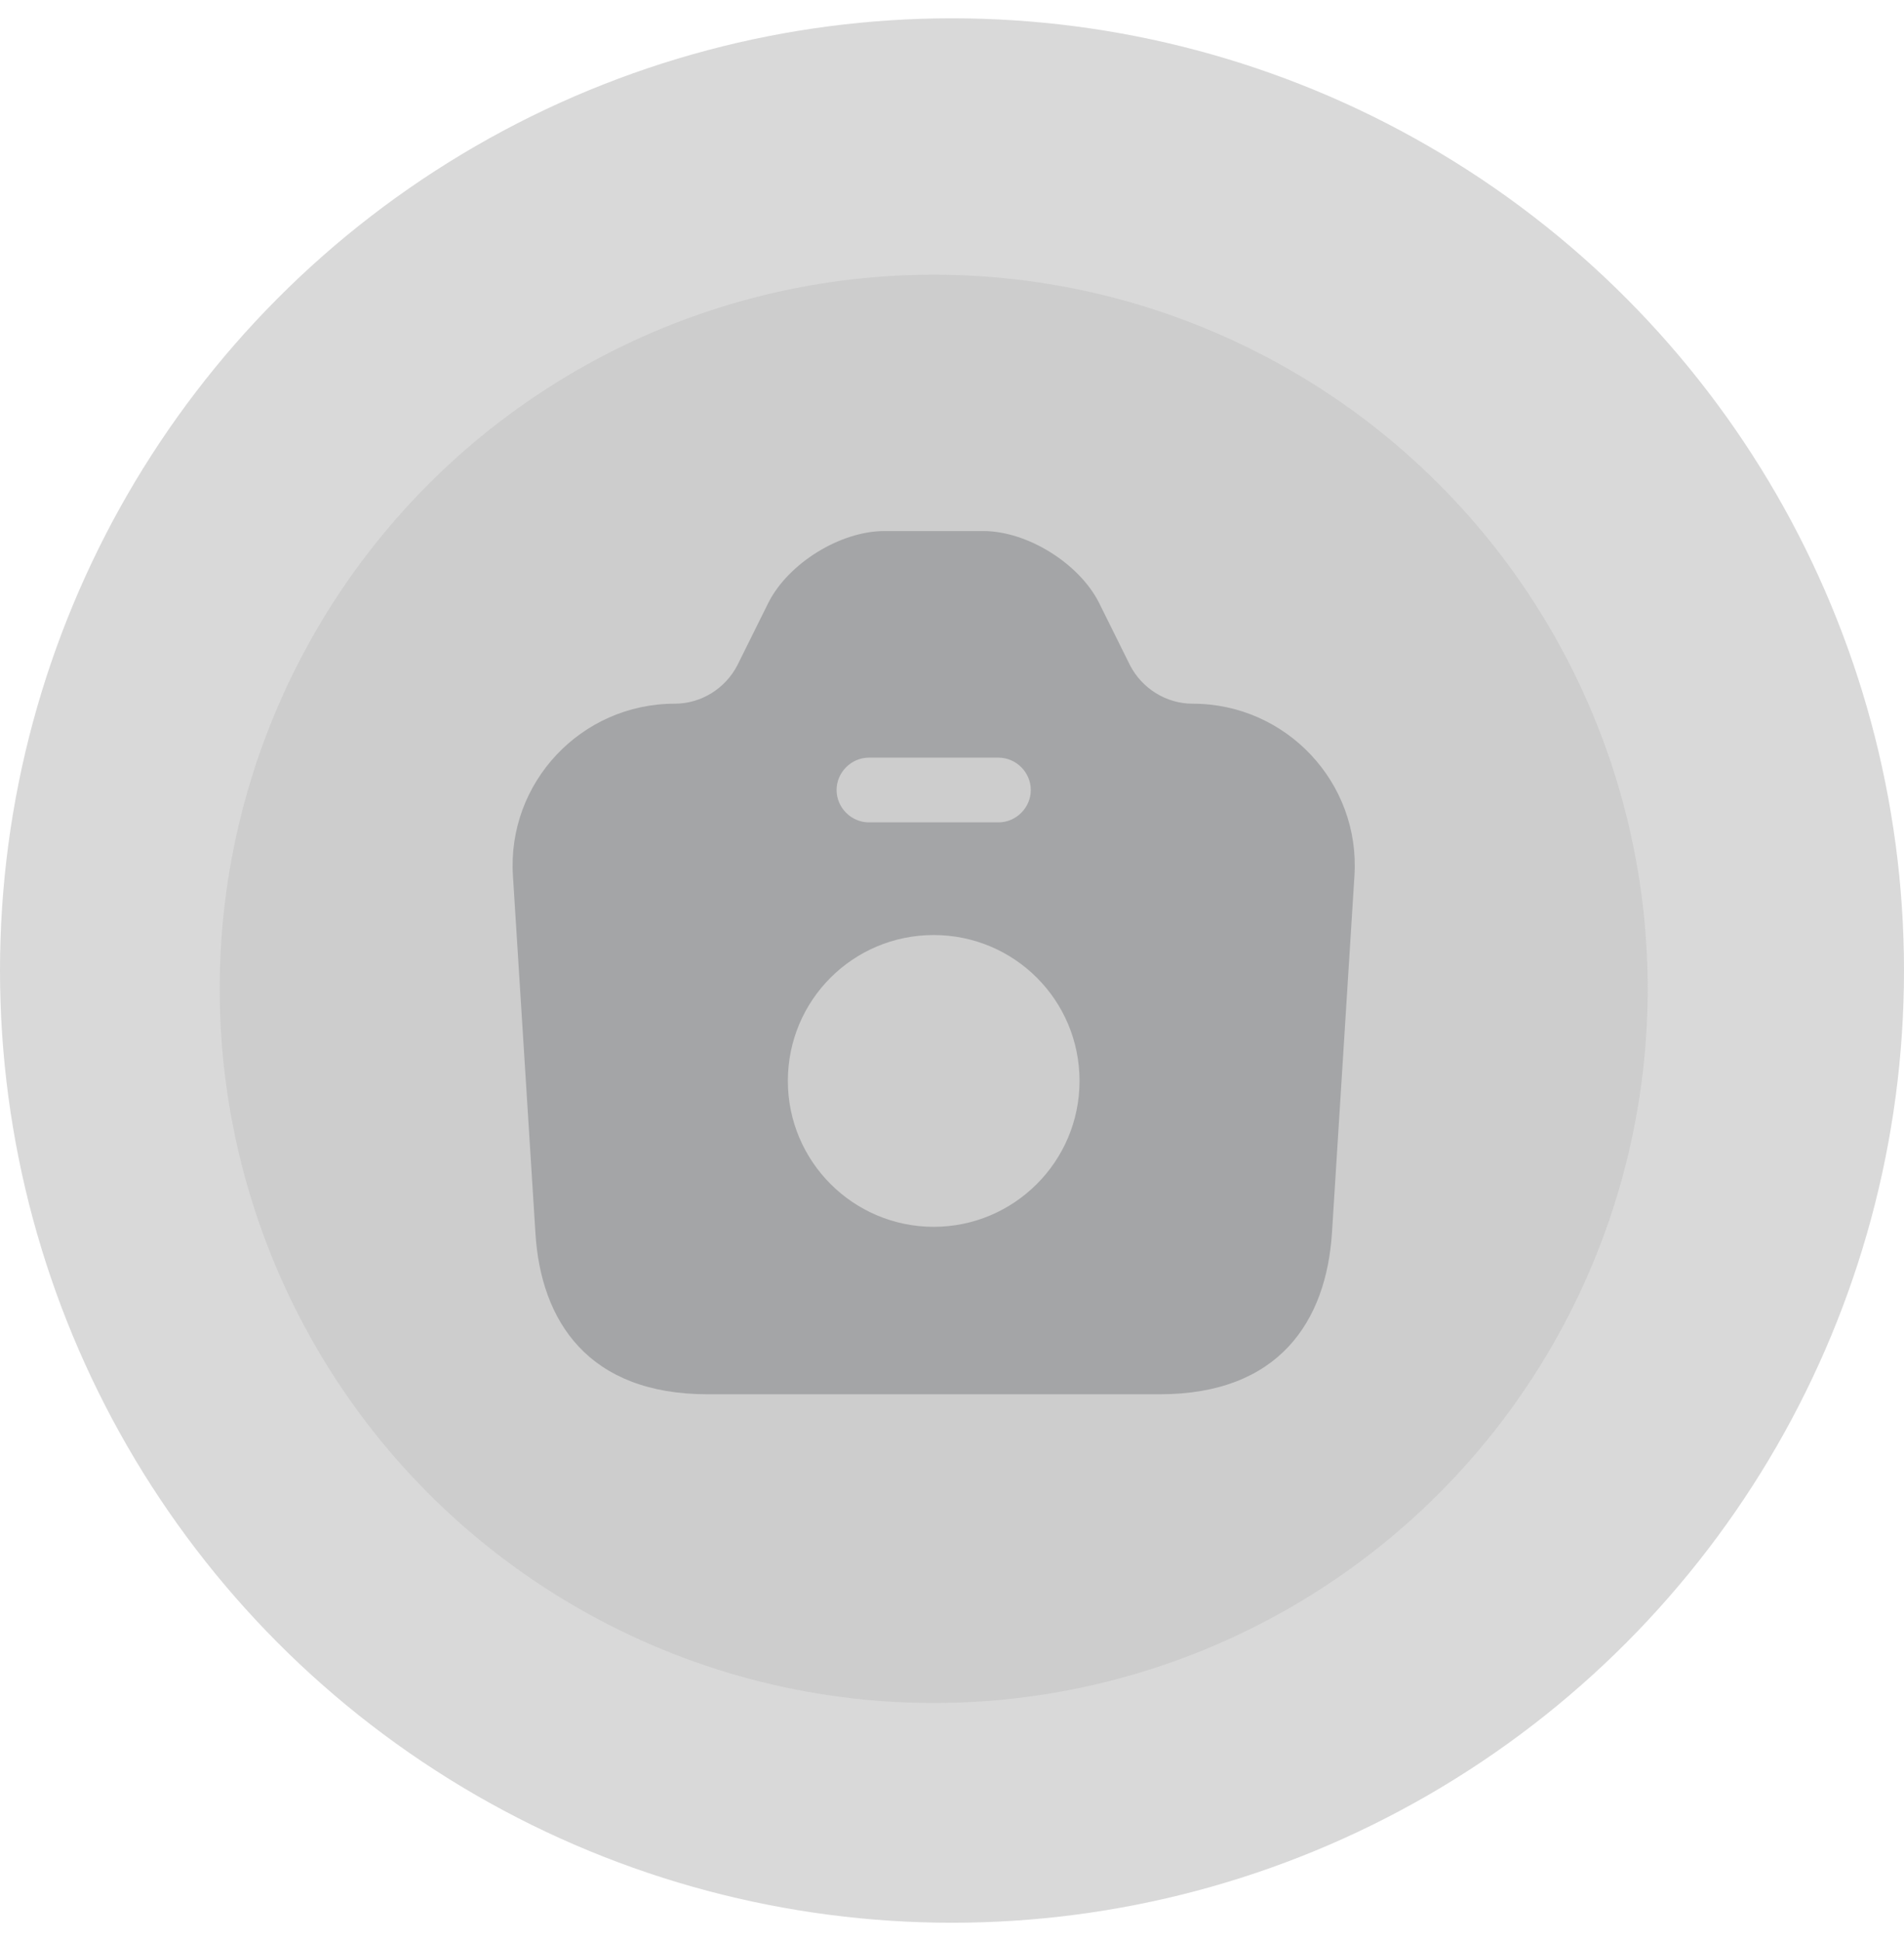<svg width="52" height="53" viewBox="0 0 52 53" fill="none" xmlns="http://www.w3.org/2000/svg">
<circle cx="26" cy="26.5" r="26" fill="#D9D9D9"/>
<g opacity="0.3">
<circle cx="25.5" cy="27" r="19.5" fill="#B1B1B1"/>
<path d="M32.571 19.214C31.852 19.214 31.192 18.802 30.862 18.165L30.014 16.456C29.472 15.384 28.057 14.5 26.855 14.5H24.157C22.943 14.5 21.528 15.384 20.986 16.456L20.138 18.165C19.808 18.802 19.148 19.214 18.429 19.214C15.871 19.214 13.844 21.371 14.009 23.916L14.622 33.651C14.764 36.079 16.072 38.07 19.325 38.07H31.675C34.928 38.07 36.225 36.079 36.378 33.651L36.991 23.916C37.156 21.371 35.129 19.214 32.571 19.214ZM23.732 20.687H27.268C27.751 20.687 28.152 21.088 28.152 21.571C28.152 22.054 27.751 22.455 27.268 22.455H23.732C23.249 22.455 22.848 22.054 22.848 21.571C22.848 21.088 23.249 20.687 23.732 20.687ZM25.5 33.498C23.308 33.498 21.517 31.718 21.517 29.514C21.517 27.311 23.296 25.531 25.5 25.531C27.704 25.531 29.483 27.311 29.483 29.514C29.483 31.718 27.692 33.498 25.5 33.498Z" fill="#292D32"/>
</g>
</svg>
